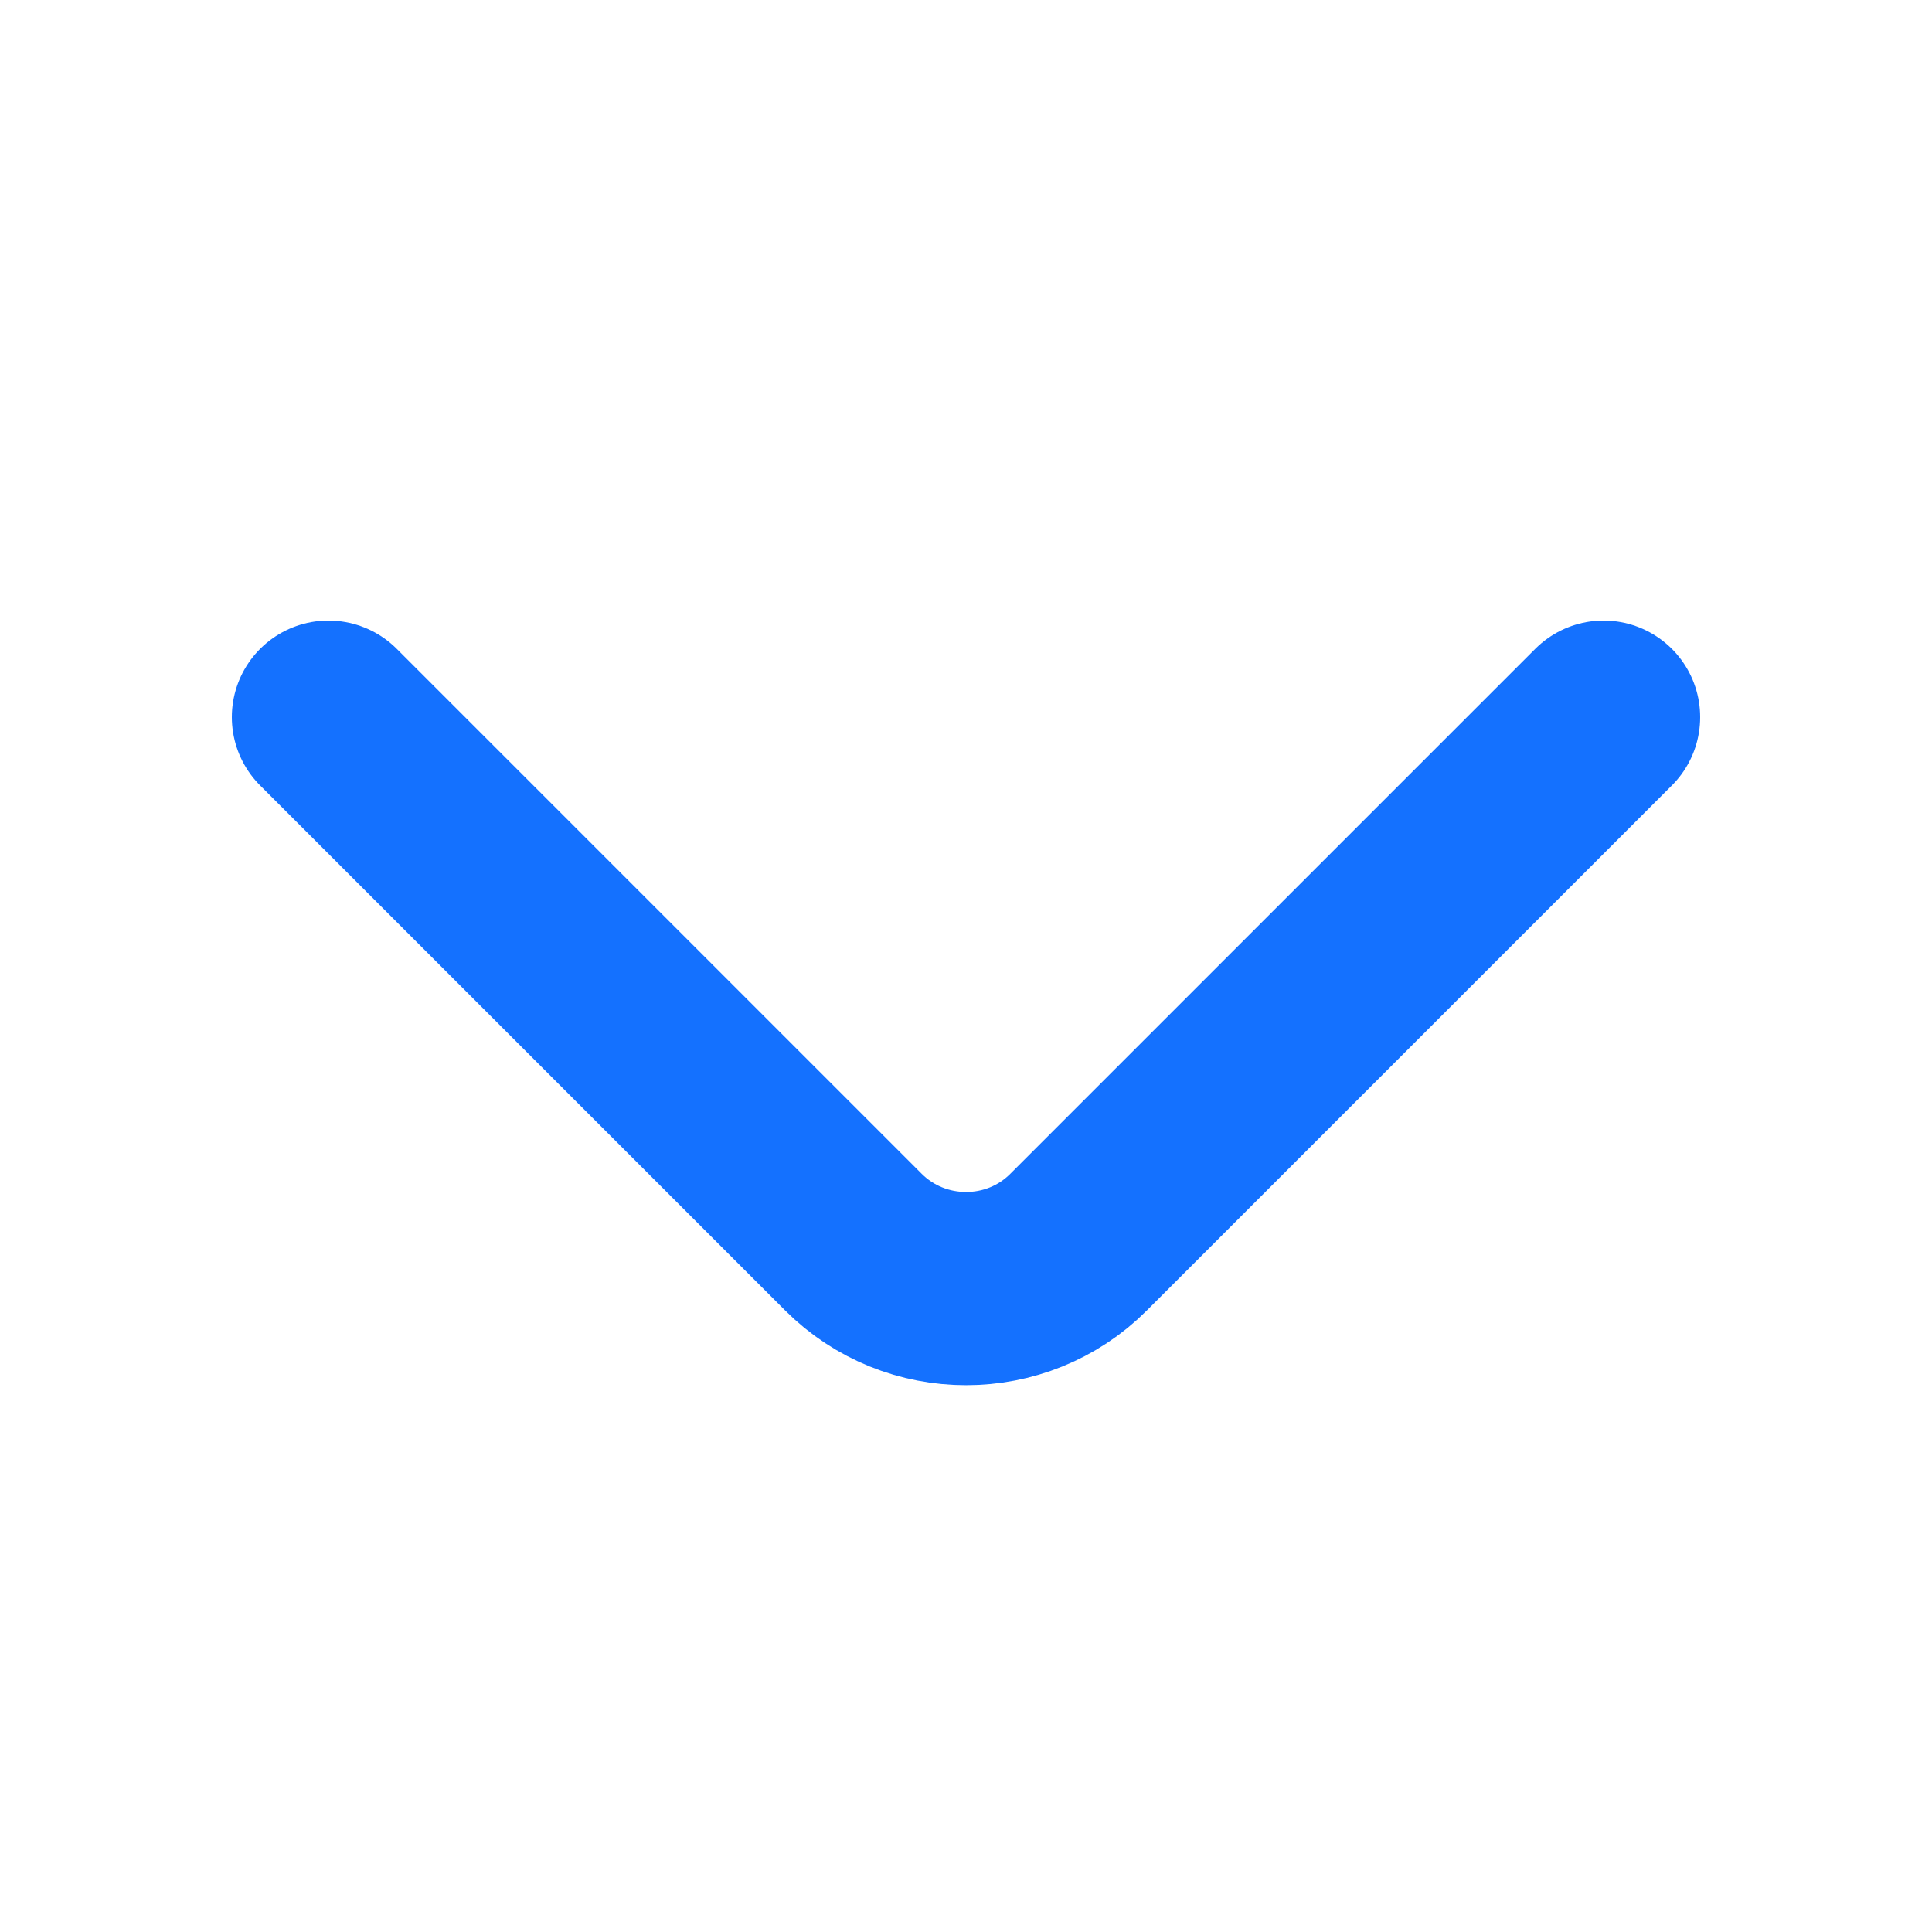 <svg width="10" height="10" viewBox="0 0 10 10" fill="none" xmlns="http://www.w3.org/2000/svg">
<path d="M1.7 3.712L4.417 6.429C4.738 6.75 5.263 6.75 5.583 6.429L8.3 3.712" stroke="#1471FF" stroke-miterlimit="10" stroke-linecap="round" stroke-linejoin="round"/>
</svg>
